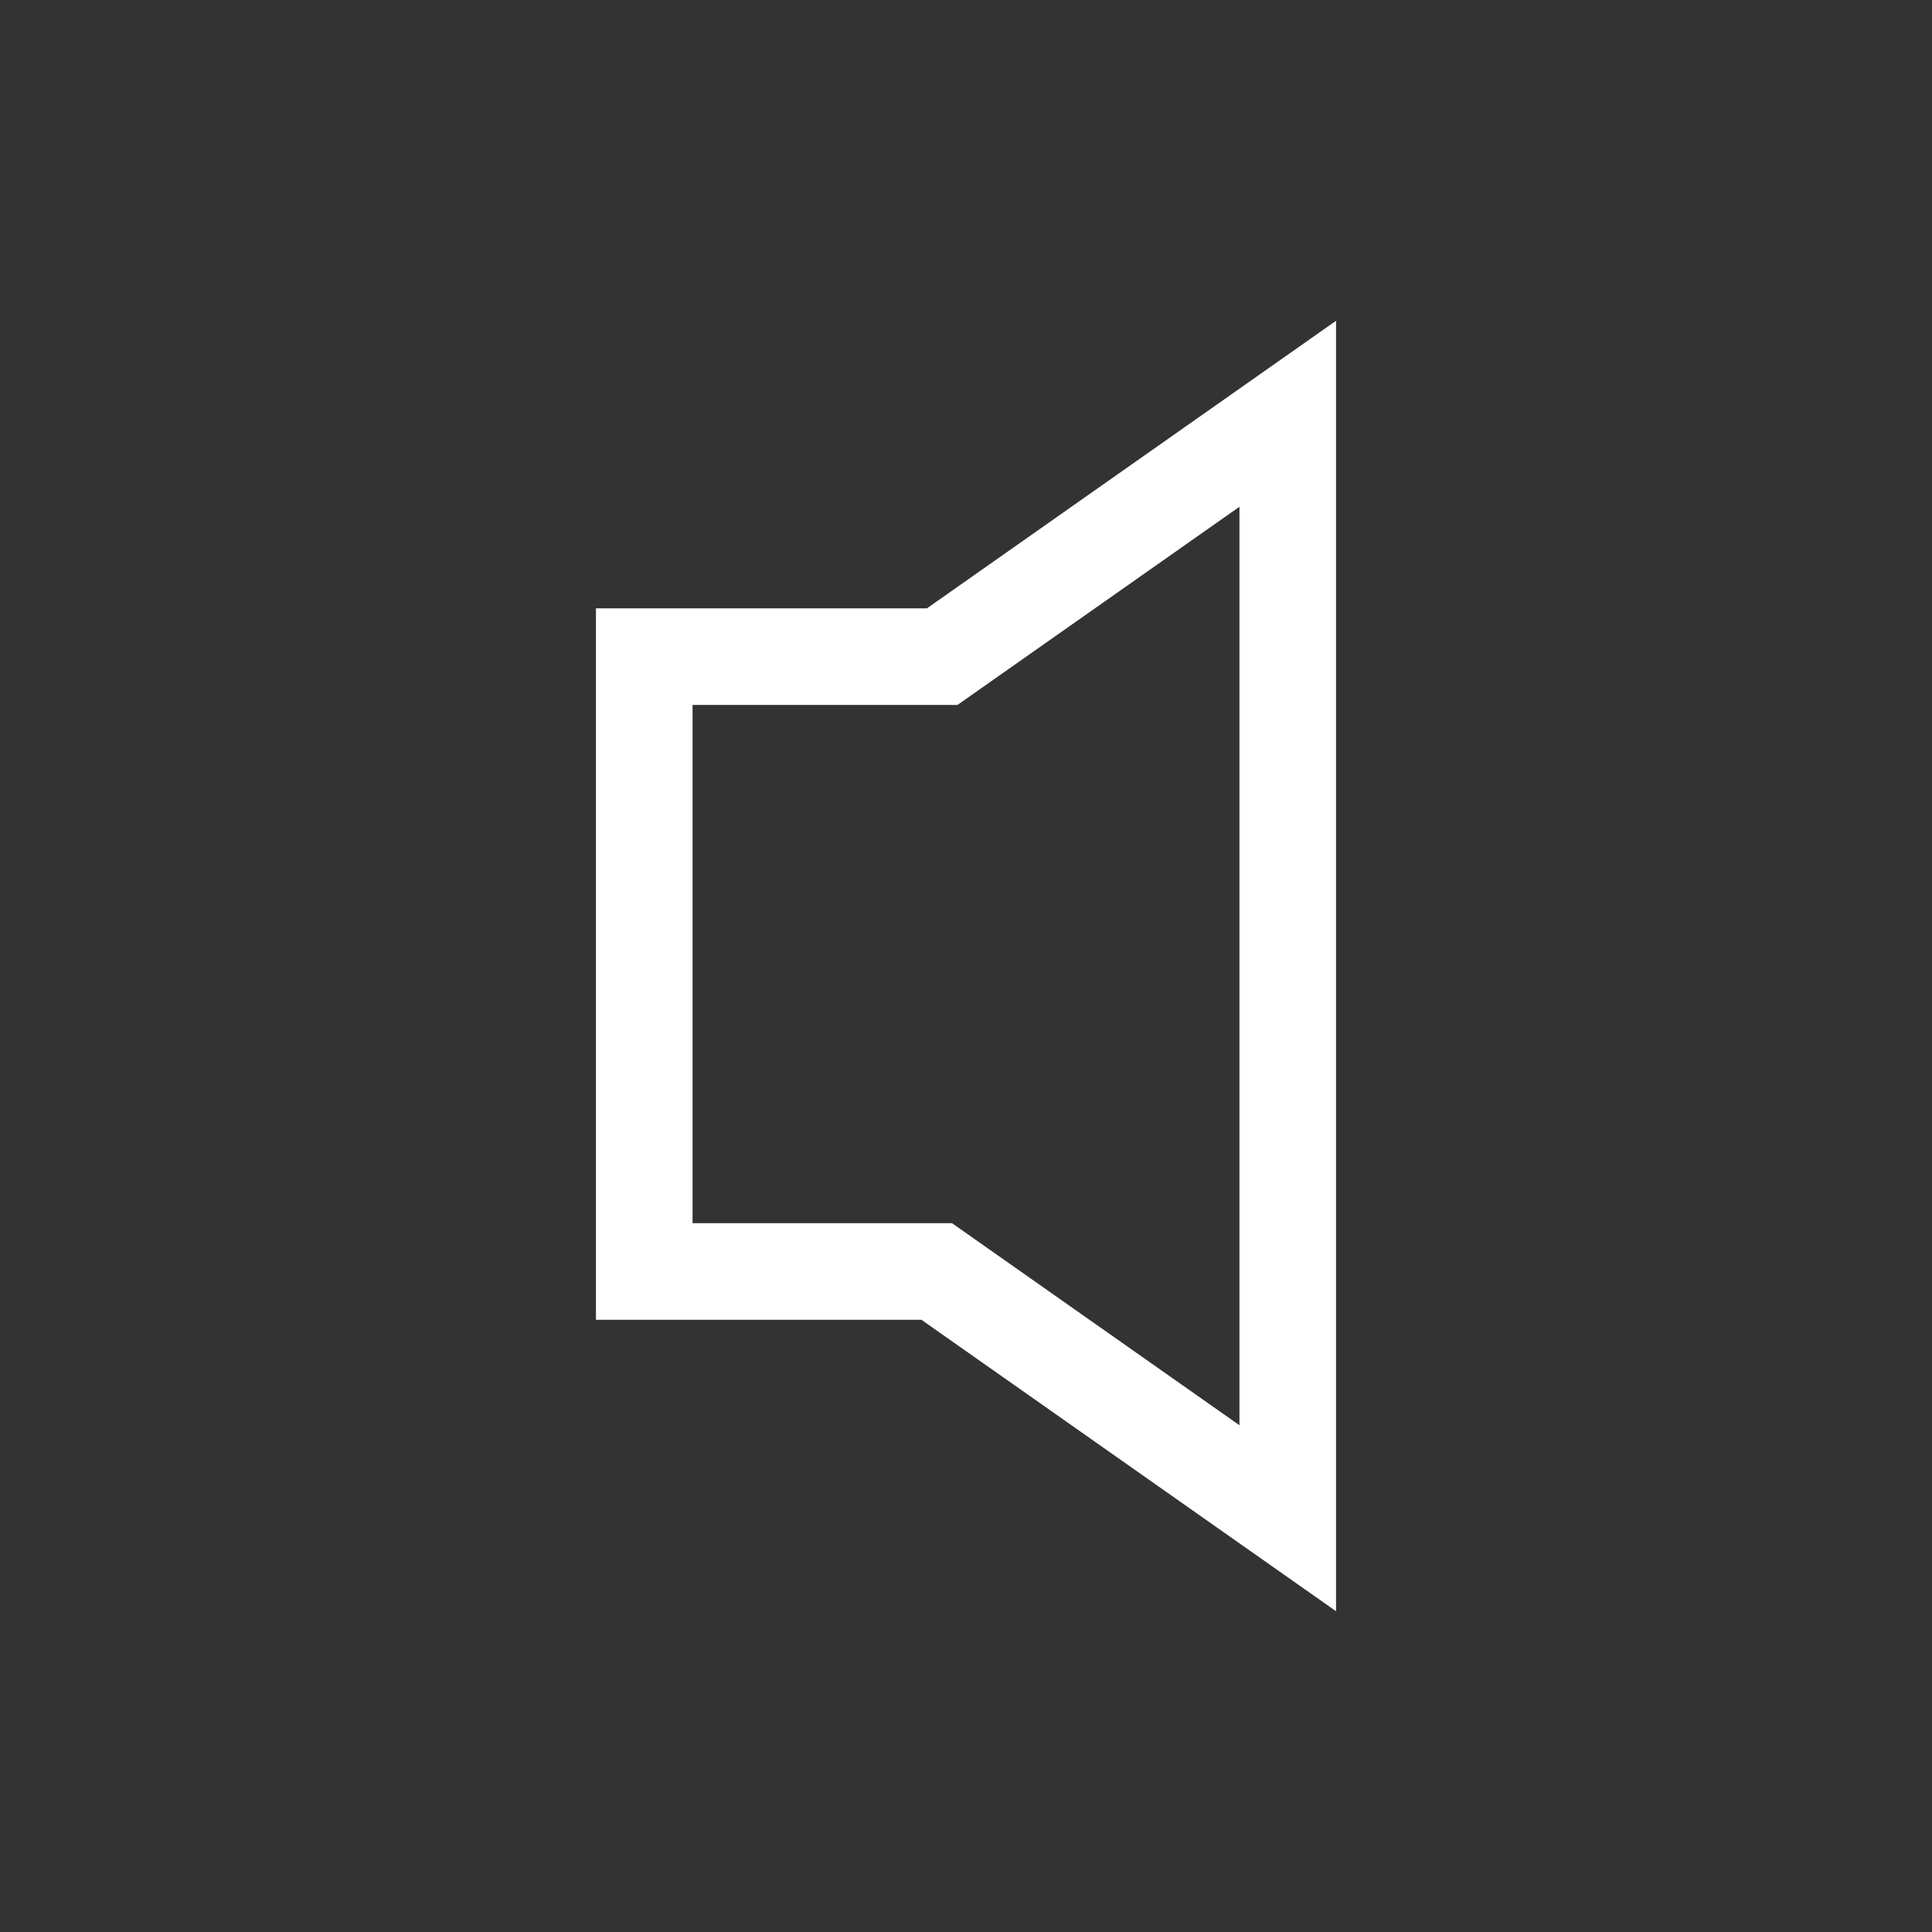 <?xml version="1.0" encoding="utf-8"?>
<!-- Generator: Adobe Illustrator 24.1.2, SVG Export Plug-In . SVG Version: 6.00 Build 0)  -->
<svg version="1.1" id="Layer_1" xmlns="http://www.w3.org/2000/svg" xmlns:xlink="http://www.w3.org/1999/xlink" x="0px" y="0px"
	 viewBox="0 0 300 300" style="enable-background:new 0 0 300 300;" xml:space="preserve">
<rect x="0" y="0" width="300" height="300" fill="#333333" stroke="none"/>
<style type="text/css">
	.st0{display:none;}
	.st1{fill:none;stroke:#FFFFFF;stroke-width:15;stroke-miterlimit:10;}
</style>
<rect x="-0.47" y="-0.3" class="st0" width="300" height="300"/>
<polygon class="st1" points="199.96,64.25 146.31,101.96 100.04,101.96 100.04,134.48 100.04,165.52 100.04,197.44 145.46,197.44 
	199.96,235.75 "/>
</svg>
